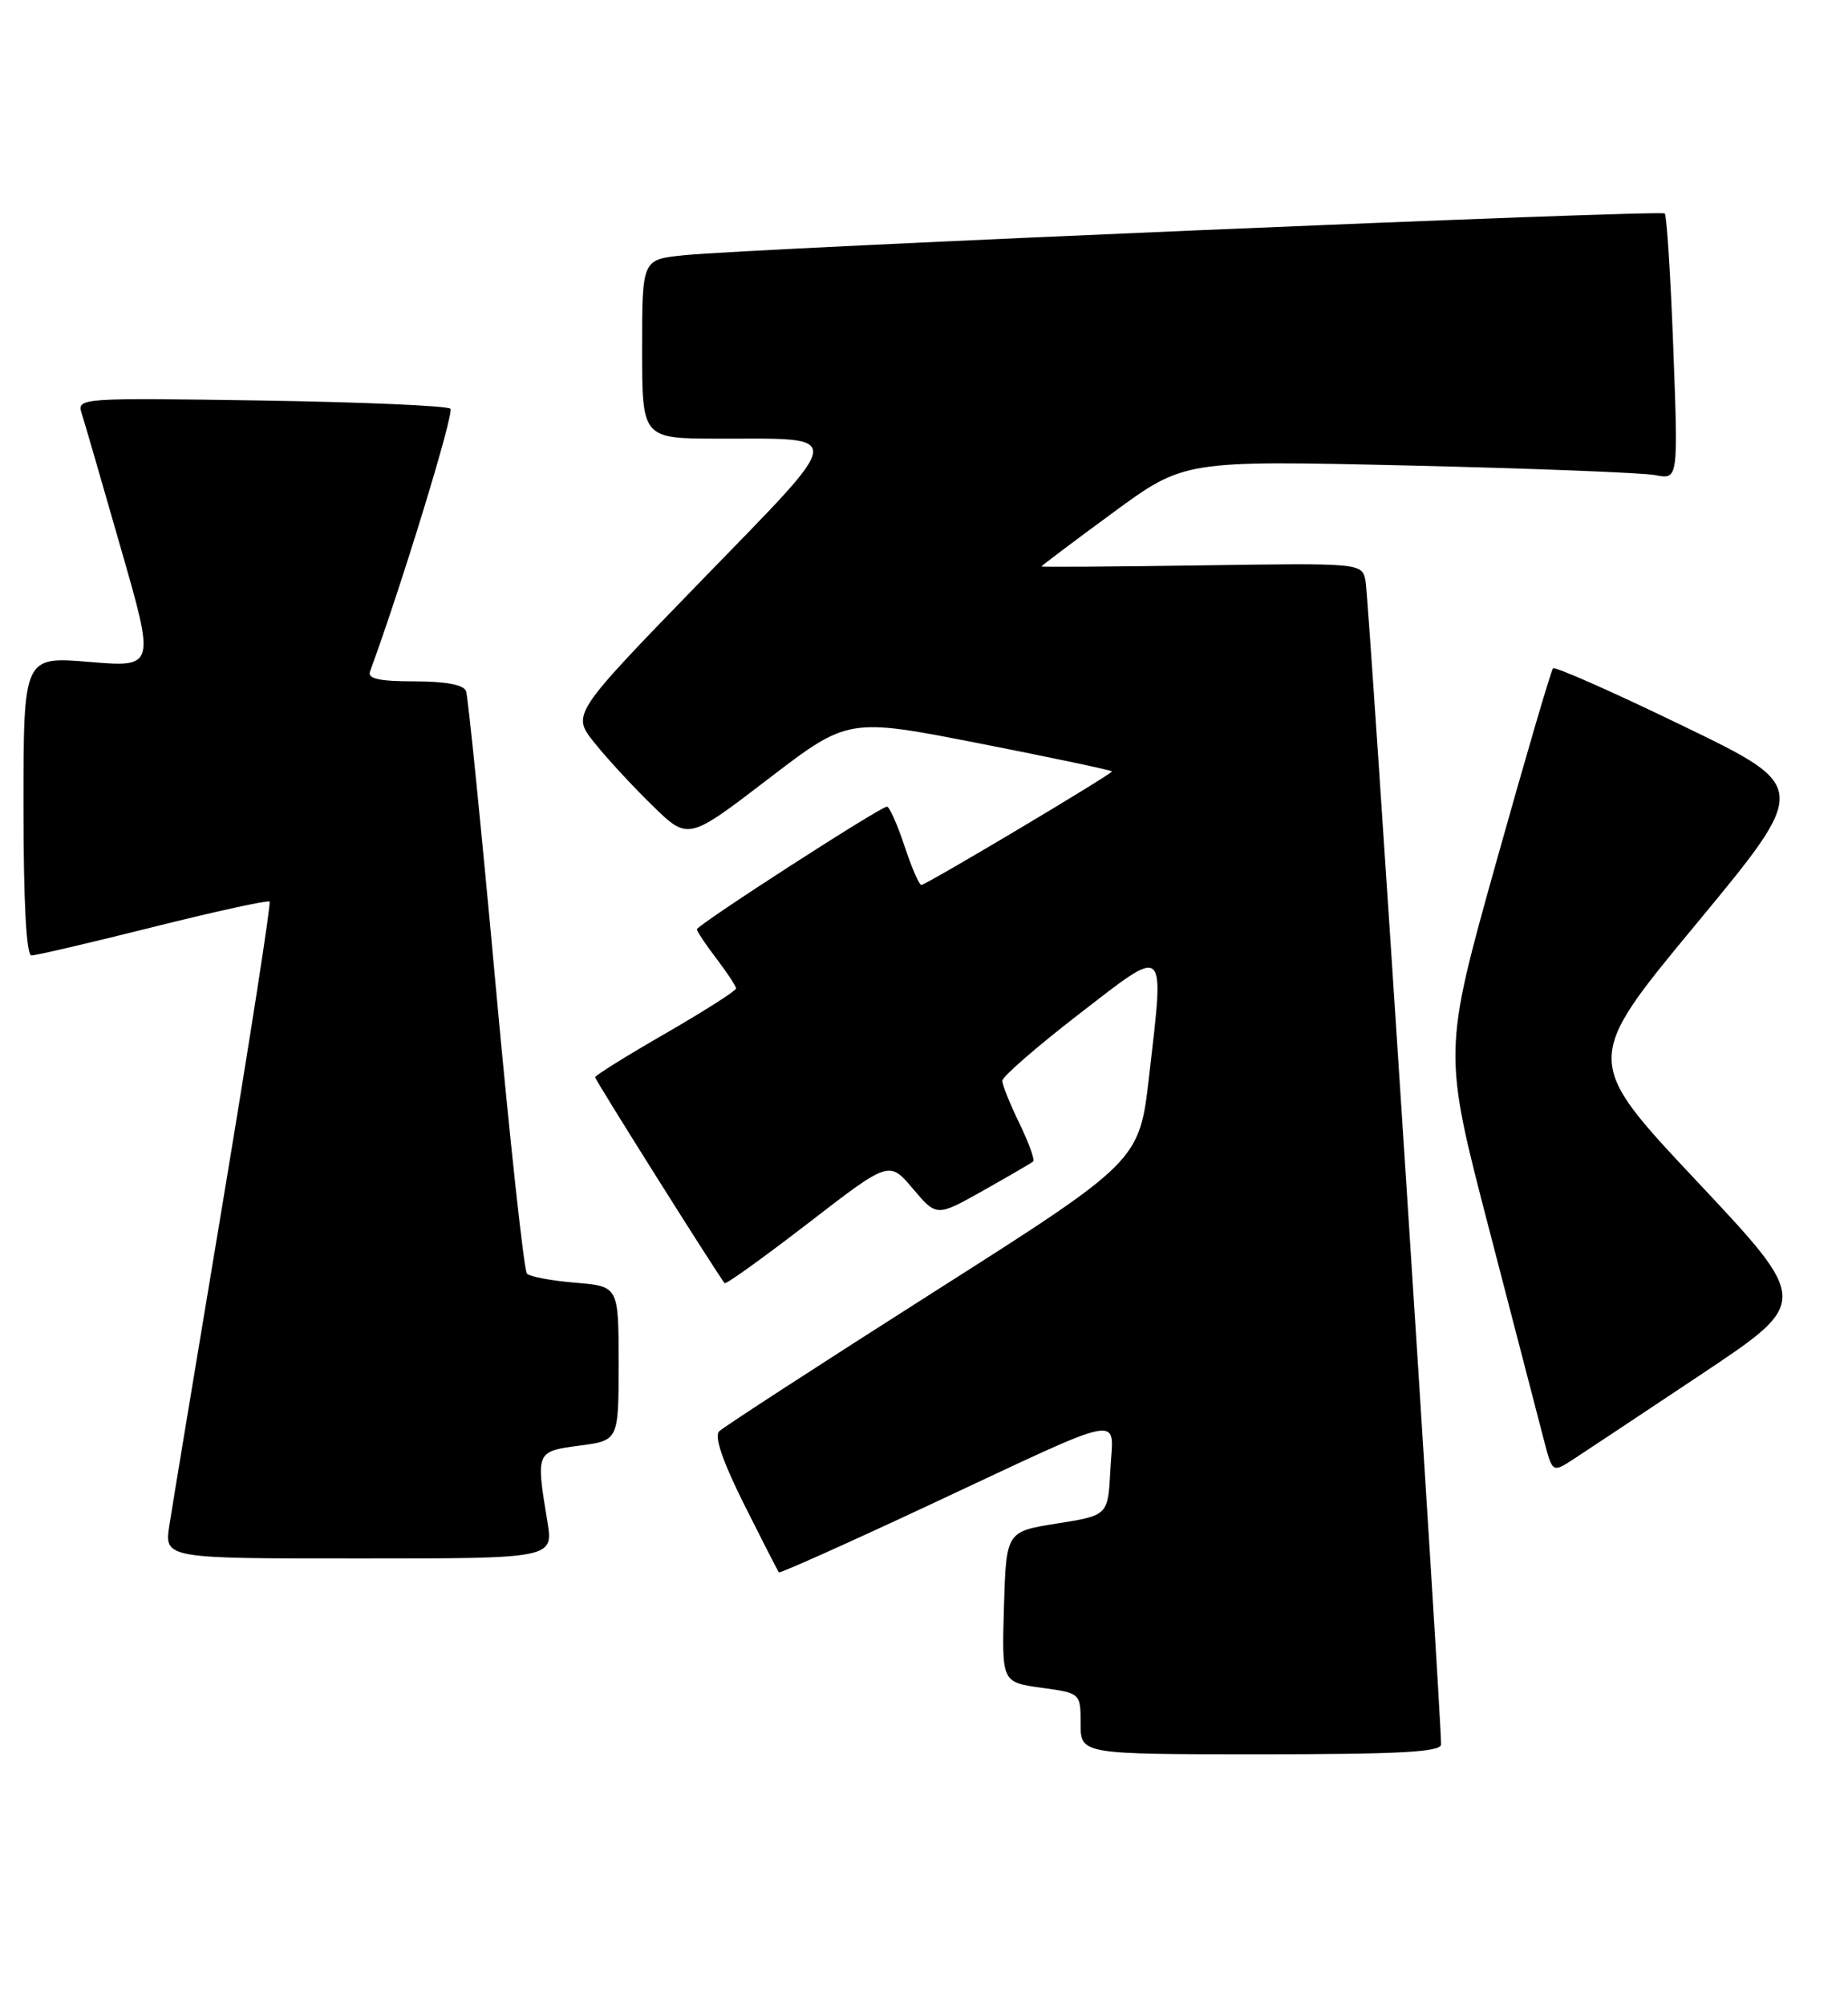 <?xml version="1.0" encoding="UTF-8" standalone="no"?>
<!DOCTYPE svg PUBLIC "-//W3C//DTD SVG 1.1//EN" "http://www.w3.org/Graphics/SVG/1.1/DTD/svg11.dtd" >
<svg xmlns="http://www.w3.org/2000/svg" xmlns:xlink="http://www.w3.org/1999/xlink" version="1.1" viewBox="0 0 236 256">
 <g >
 <path fill="currentColor"
d=" M 184.03 222.75 C 184.11 219.67 174.81 76.25 174.39 74.19 C 173.93 71.89 173.93 71.89 153.47 72.19 C 142.21 72.36 133.00 72.42 133.00 72.33 C 133.00 72.24 137.10 69.15 142.12 65.47 C 151.23 58.78 151.23 58.78 179.87 59.44 C 195.61 59.81 209.81 60.36 211.41 60.67 C 214.32 61.23 214.32 61.23 213.69 44.48 C 213.35 35.27 212.85 27.52 212.60 27.26 C 212.09 26.76 95.81 31.70 87.25 32.60 C 82.00 33.14 82.00 33.14 82.00 44.57 C 82.00 56.00 82.00 56.00 91.75 56.01 C 108.15 56.04 108.30 54.84 89.49 74.22 C 73.00 91.21 73.00 91.21 75.92 94.85 C 77.52 96.86 80.87 100.48 83.36 102.90 C 87.88 107.30 87.88 107.30 98.10 99.47 C 108.32 91.64 108.32 91.64 125.16 94.94 C 134.42 96.76 142.00 98.36 142.00 98.50 C 142.00 98.85 118.25 113.00 117.66 113.00 C 117.38 113.00 116.41 110.75 115.50 108.00 C 114.59 105.25 113.58 103.00 113.27 103.00 C 112.42 103.00 89.00 118.12 89.00 118.66 C 89.00 118.92 90.12 120.61 91.50 122.41 C 92.87 124.21 94.00 125.93 94.00 126.22 C 94.00 126.51 89.95 129.09 85.00 131.95 C 80.05 134.80 76.00 137.32 76.00 137.55 C 76.00 137.91 91.78 162.98 92.54 163.84 C 92.71 164.03 97.50 160.58 103.20 156.19 C 113.55 148.20 113.55 148.20 116.58 151.78 C 119.61 155.37 119.61 155.37 125.56 152.02 C 128.83 150.18 131.70 148.51 131.94 148.31 C 132.18 148.12 131.39 145.93 130.19 143.45 C 128.98 140.97 128.00 138.52 128.00 138.00 C 128.00 137.48 132.39 133.66 137.75 129.52 C 149.13 120.74 148.70 120.36 146.75 137.39 C 145.50 148.28 145.50 148.28 119.16 165.03 C 104.67 174.25 92.37 182.23 91.83 182.77 C 91.19 183.41 92.31 186.65 95.04 192.12 C 97.35 196.73 99.34 200.62 99.47 200.77 C 99.60 200.92 108.34 197.01 118.87 192.08 C 144.36 180.16 142.17 180.59 141.80 187.67 C 141.50 193.50 141.50 193.50 135.00 194.53 C 128.50 195.56 128.50 195.56 128.21 205.18 C 127.93 214.80 127.93 214.80 132.96 215.50 C 138.00 216.19 138.00 216.19 138.00 220.09 C 138.00 224.00 138.00 224.00 161.00 224.00 C 178.72 224.00 184.01 223.71 184.03 222.75 Z  M 69.90 194.25 C 68.43 185.34 68.44 185.33 74.00 184.59 C 79.00 183.93 79.00 183.93 79.00 174.09 C 79.00 164.25 79.00 164.25 73.50 163.79 C 70.48 163.54 67.69 163.02 67.30 162.64 C 66.92 162.25 65.11 145.64 63.29 125.72 C 61.47 105.80 59.77 88.94 59.52 88.25 C 59.22 87.44 56.93 87.00 52.92 87.00 C 48.44 87.00 46.91 86.66 47.25 85.75 C 51.29 74.76 58.04 52.71 57.52 52.19 C 57.14 51.81 46.25 51.34 33.32 51.14 C 10.20 50.79 9.81 50.82 10.43 52.78 C 10.78 53.87 13.03 61.62 15.43 70.00 C 19.81 85.22 19.81 85.22 11.40 84.52 C 3.00 83.82 3.00 83.82 3.00 102.91 C 3.00 115.26 3.36 122.00 4.02 122.00 C 4.59 122.00 11.58 120.37 19.56 118.37 C 27.54 116.37 34.23 114.91 34.43 115.12 C 34.62 115.33 31.97 132.38 28.54 153.00 C 25.10 173.62 21.99 192.41 21.63 194.75 C 20.98 199.00 20.98 199.00 45.83 199.00 C 70.68 199.00 70.68 199.00 69.90 194.25 Z  M 217.33 175.44 C 231.16 166.22 231.16 166.22 216.68 150.81 C 202.19 135.39 202.19 135.39 216.64 117.95 C 231.08 100.50 231.08 100.50 214.93 92.69 C 206.06 88.39 198.58 85.08 198.33 85.34 C 198.08 85.59 194.82 96.72 191.08 110.07 C 184.29 134.35 184.29 134.35 190.16 156.92 C 193.39 169.34 196.53 181.43 197.14 183.78 C 198.25 188.06 198.25 188.06 200.88 186.36 C 202.32 185.42 209.72 180.51 217.33 175.44 Z "/>
</g>
</svg>